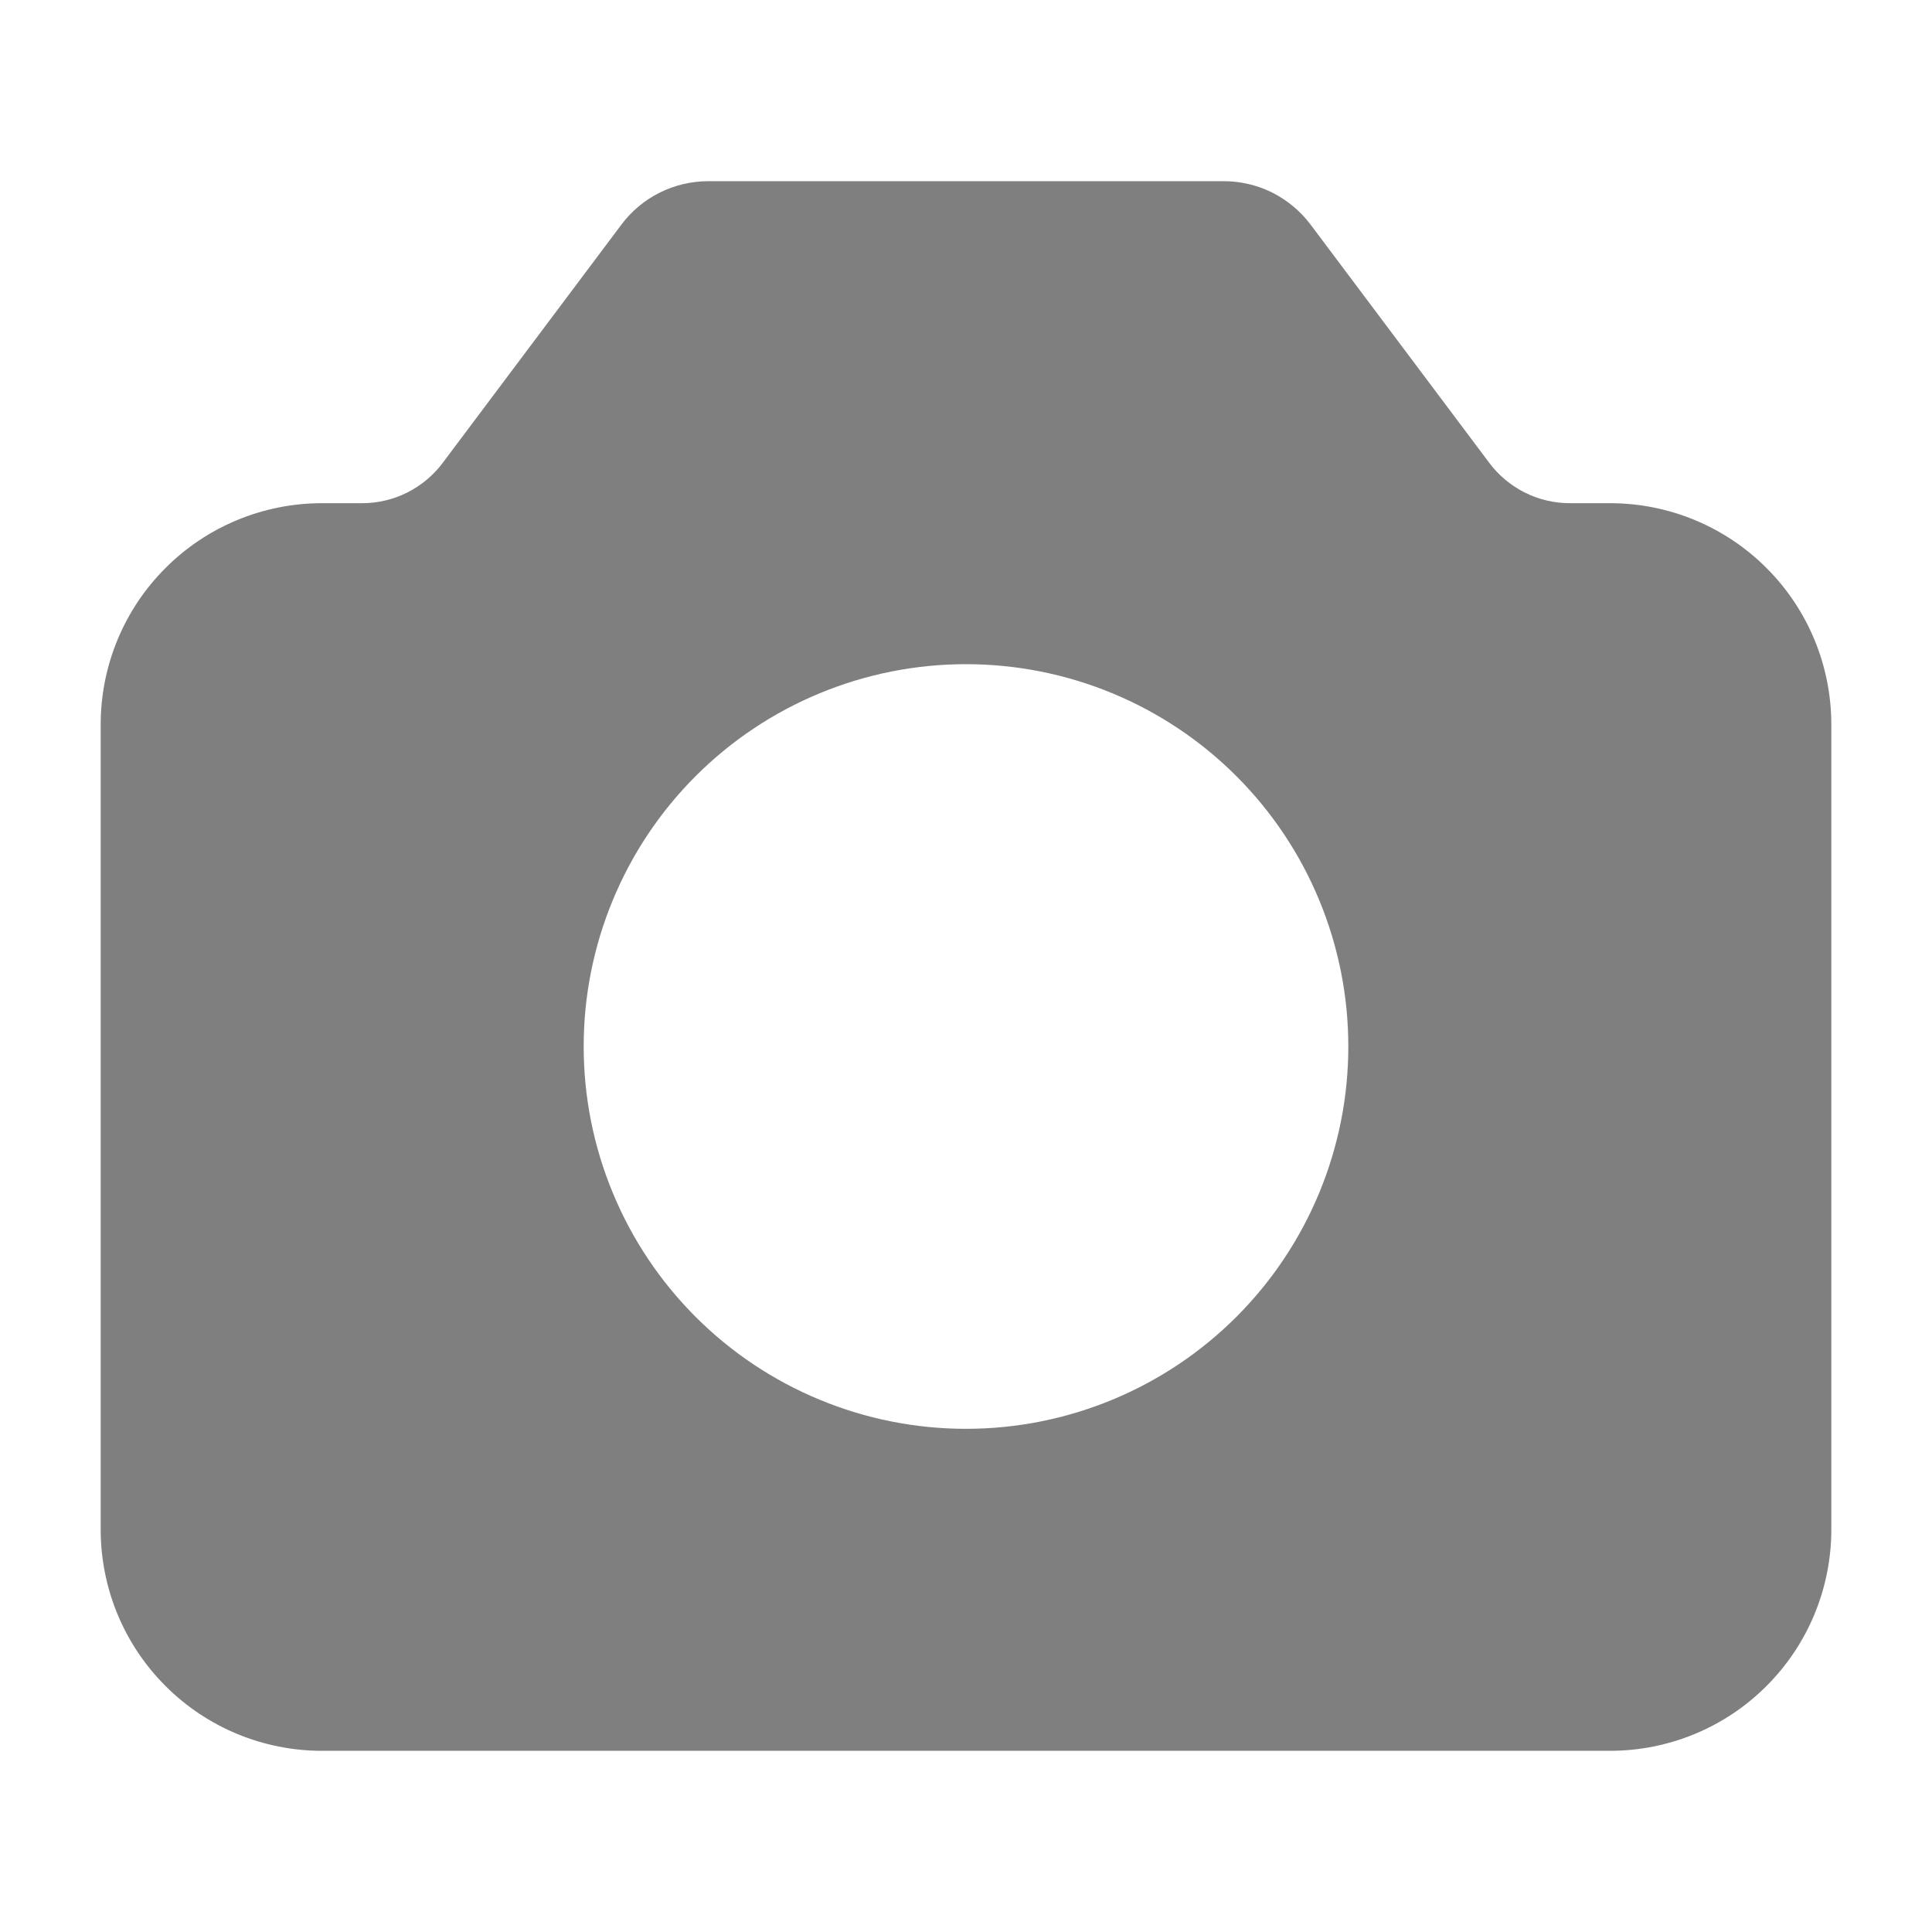 <svg width="18" height="18" viewBox="0 0 18 18" fill="none" xmlns="http://www.w3.org/2000/svg">
    <g opacity="0.5">
        <path fill-rule="evenodd" clip-rule="evenodd"
              d="M5.79 2.092L4.125 4.312C4.038 4.429 3.924 4.523 3.794 4.589C3.664 4.654 3.521 4.688 3.375 4.688H3C2.453 4.688 1.928 4.905 1.542 5.292C1.155 5.678 0.938 6.203 0.938 6.75V14.25C0.938 14.797 1.155 15.322 1.542 15.708C1.928 16.095 2.453 16.312 3 16.312H15C15.547 16.312 16.072 16.095 16.458 15.708C16.845 15.322 17.062 14.797 17.062 14.25V6.75C17.062 6.203 16.845 5.678 16.458 5.292C16.072 4.905 15.547 4.688 15 4.688H14.625C14.479 4.688 14.336 4.654 14.206 4.589C14.076 4.523 13.962 4.429 13.875 4.312L12.21 2.092C12.116 1.967 11.993 1.865 11.853 1.794C11.712 1.724 11.557 1.688 11.4 1.688H6.6C6.281 1.688 5.981 1.837 5.79 2.092ZM9 6.188C8.532 6.188 8.069 6.28 7.637 6.459C7.204 6.638 6.812 6.9 6.481 7.231C6.15 7.562 5.888 7.954 5.709 8.387C5.53 8.819 5.438 9.282 5.438 9.75C5.438 10.218 5.53 10.681 5.709 11.113C5.888 11.546 6.15 11.938 6.481 12.269C6.812 12.6 7.204 12.862 7.637 13.041C8.069 13.22 8.532 13.312 9 13.312C9.945 13.312 10.851 12.937 11.519 12.269C12.187 11.601 12.562 10.695 12.562 9.75C12.562 8.805 12.187 7.899 11.519 7.231C10.851 6.563 9.945 6.188 9 6.188Z"
              fill="black"/>
    </g>
</svg>
